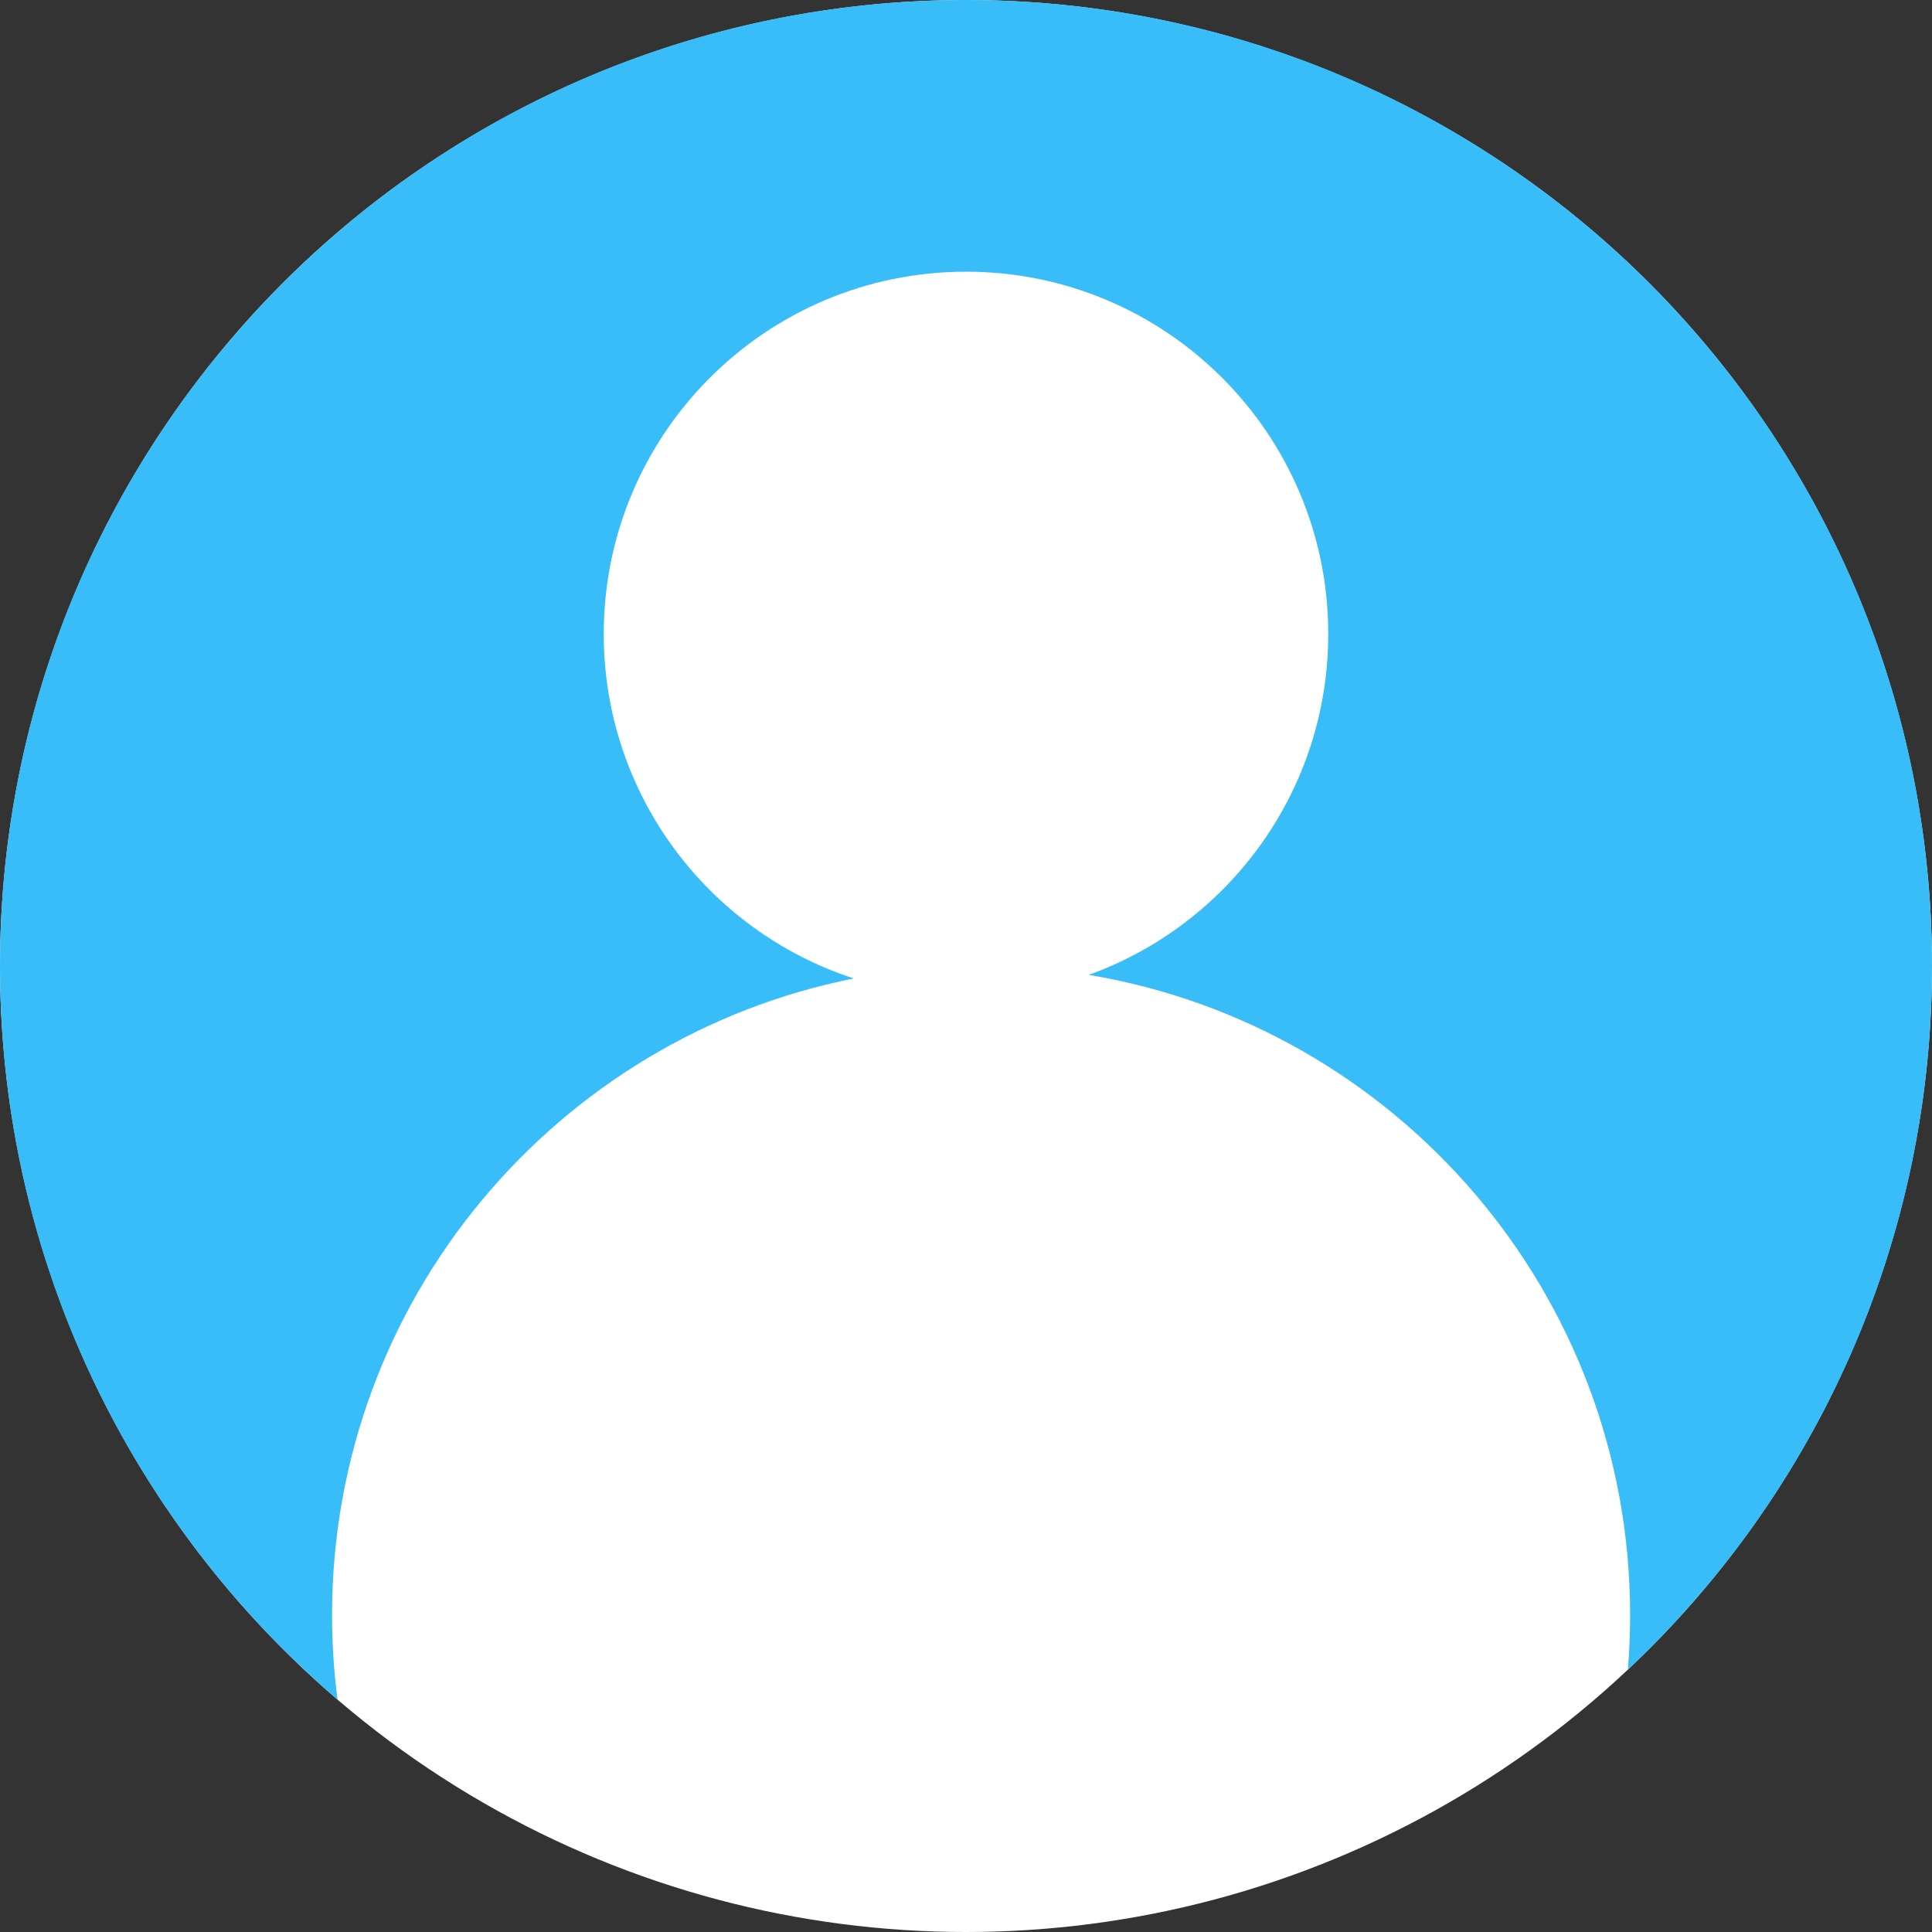 <svg width="64" height="64" viewBox="0 0 64 64" fill="none" xmlns="http://www.w3.org/2000/svg">
<rect x="0" y="0" width="64" height="64" fill="#333333" stroke="none"/>
<circle cx="32" cy="32" r="32" fill="white"/>
<path fill-rule="evenodd" clip-rule="evenodd" d="M64 32C64 41.188 60.127 49.473 53.925 55.309C53.975 54.712 54 54.109 54 53.5C54 42.84 46.242 33.992 36.065 32.294C40.692 30.629 44 26.201 44 21C44 14.373 38.627 9 32 9C25.373 9 20 14.373 20 21C20 26.33 23.475 30.849 28.283 32.413C18.428 34.373 11 43.069 11 53.5C11 54.45 11.062 55.385 11.181 56.302C4.337 50.434 0 41.723 0 32C0 14.327 14.327 0 32 0C49.673 0 64 14.327 64 32Z" fill="#38BDF8"/>
</svg>
